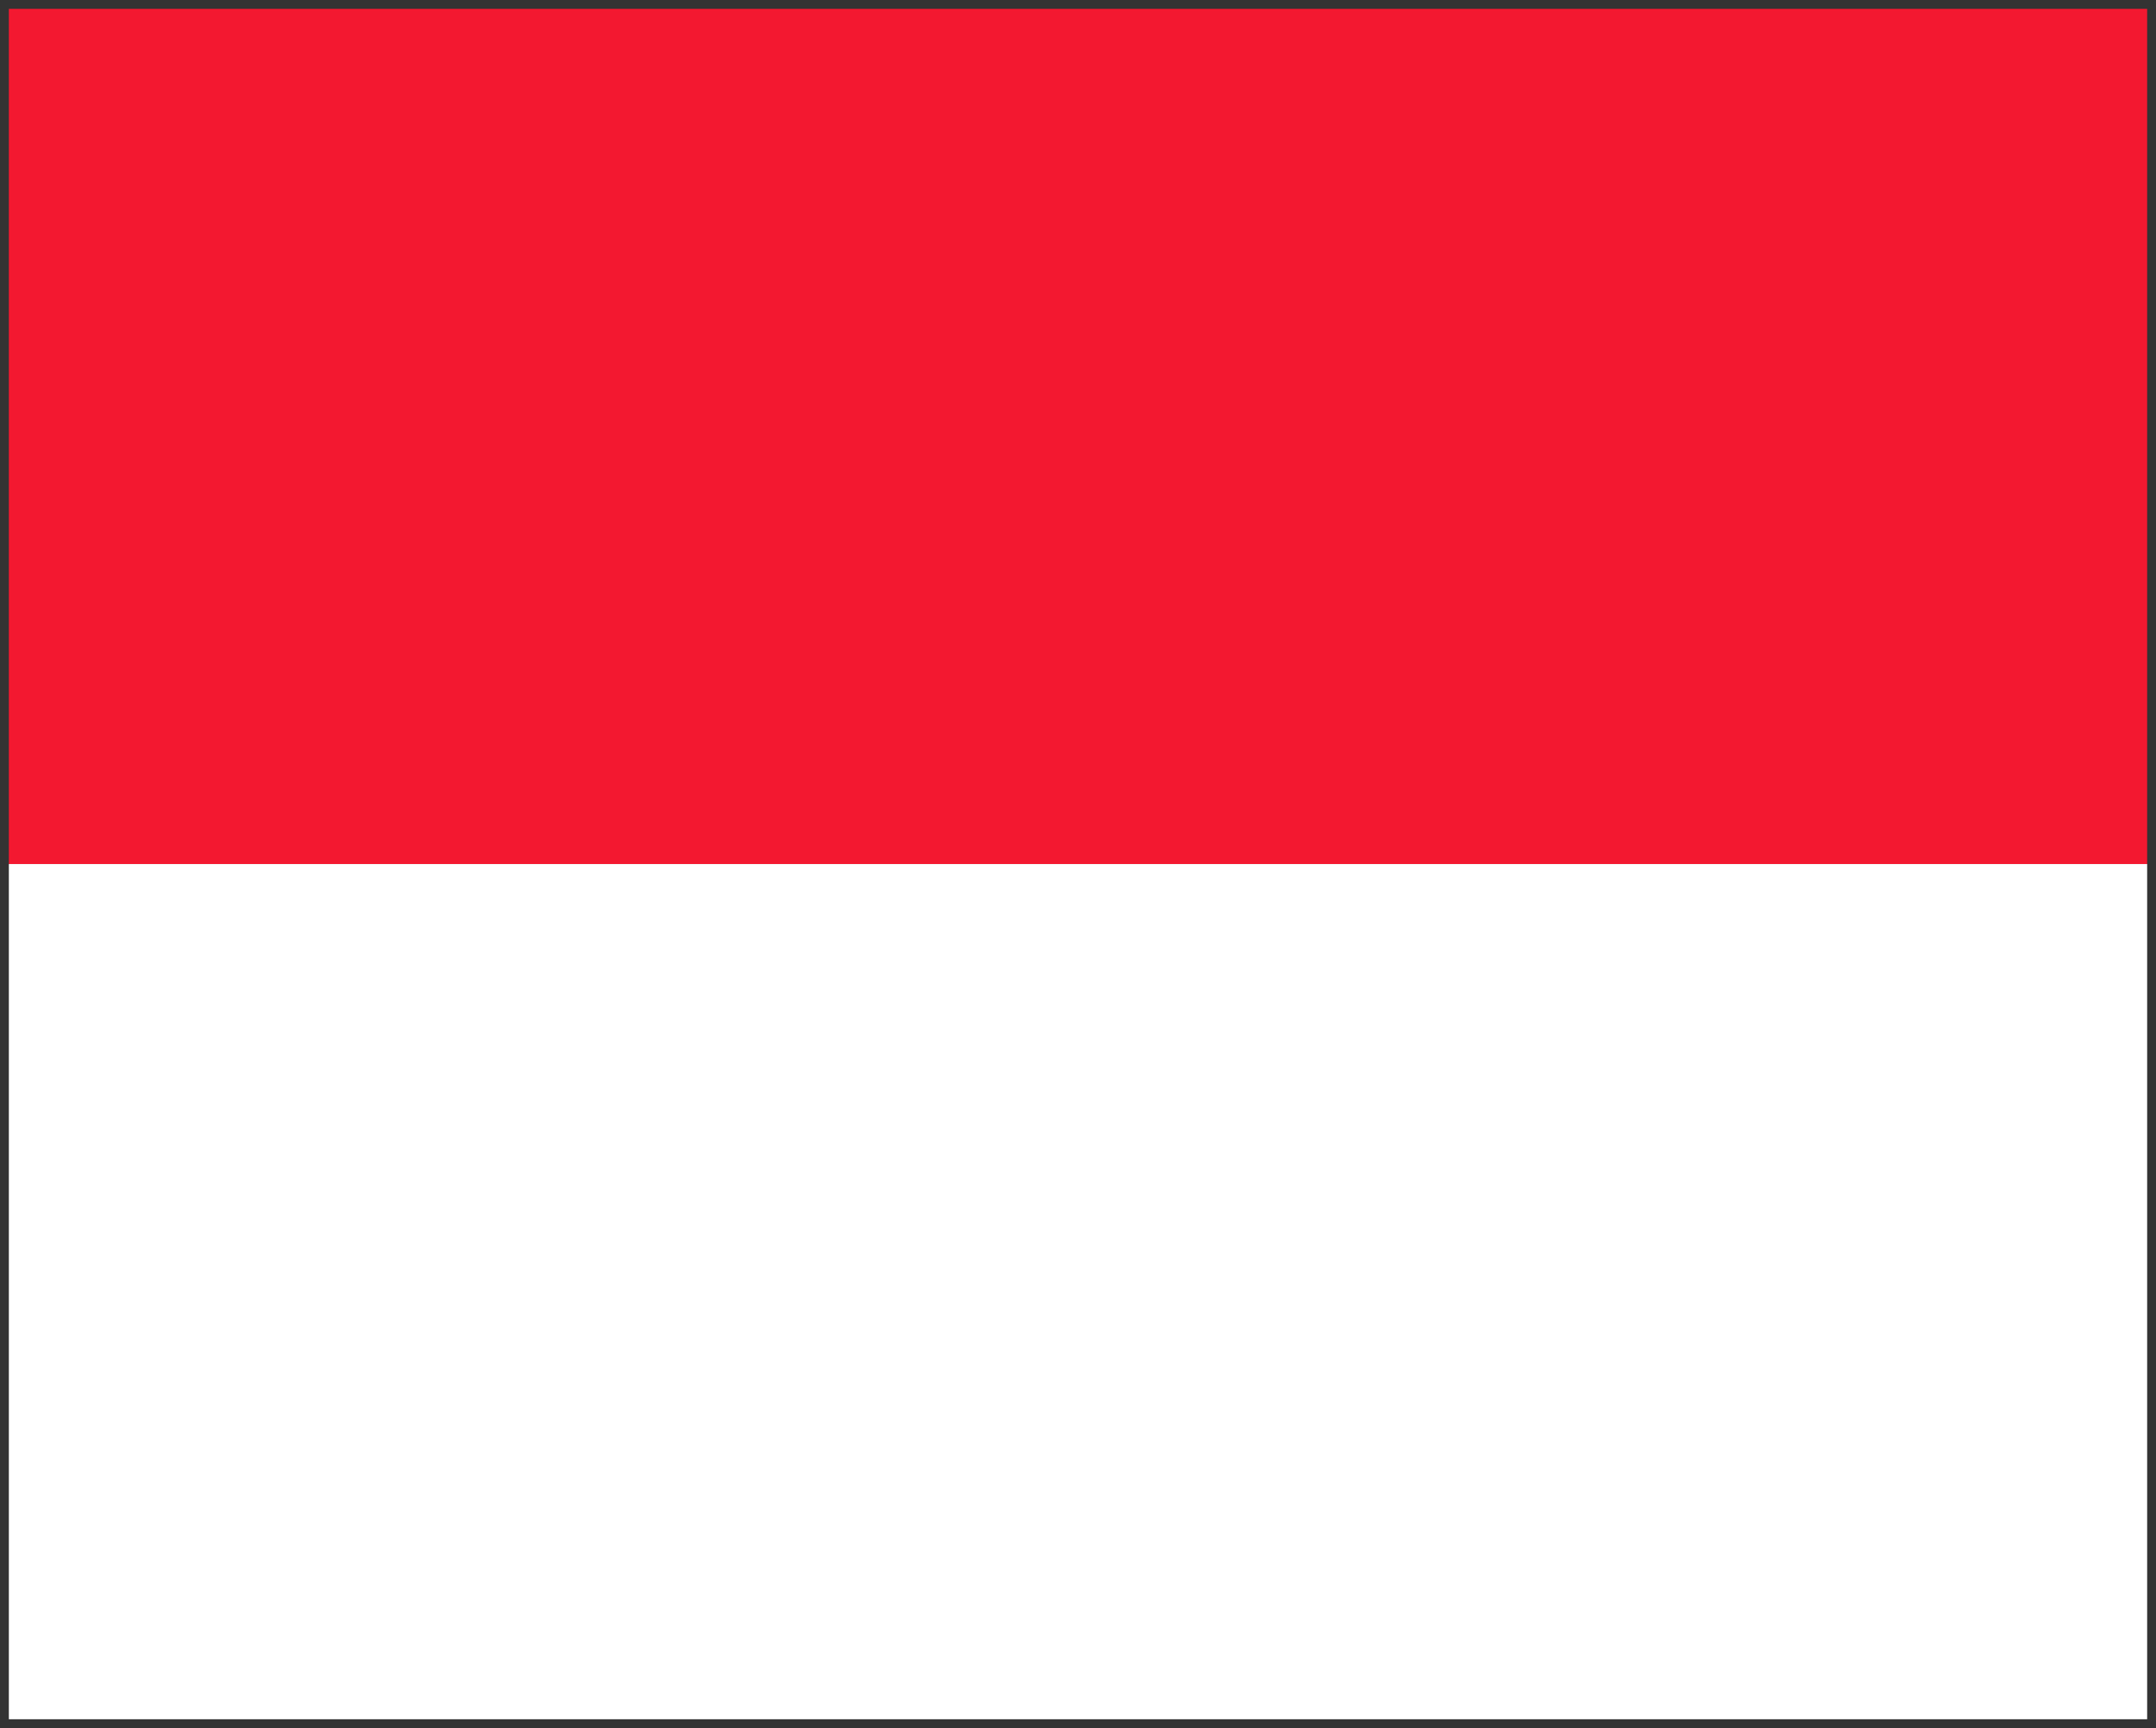 <?xml version="1.0" encoding="UTF-8" standalone="no"?>
<svg width="731px" height="586px" viewBox="0 0 731 586" version="1.1" xmlns="http://www.w3.org/2000/svg" xmlns:xlink="http://www.w3.org/1999/xlink">
    <rect x="0" y="0" width="731" height="586" fill="#333333" stroke="none"/>
    <!-- Generator: Sketch 3.6 (26304) - http://www.bohemiancoding.com/sketch -->
    <title>mc</title>
    <desc>Created with Sketch.</desc>
    <defs></defs>
    <g id="Page-1" stroke="none" stroke-width="1" fill="none" fill-rule="evenodd">
        <g id="mc" transform="translate(3, 3)">
            <g id="flag" transform="translate(0, -0)">
                <rect id="rect551" fill="#F31830" x="0" y="2.54429687e-05" width="725" height="290"></rect>
                <rect id="rect552" fill="#FFFFFF" x="0" y="290" width="725" height="290"></rect>
            </g>
        </g>
    </g>
</svg>
